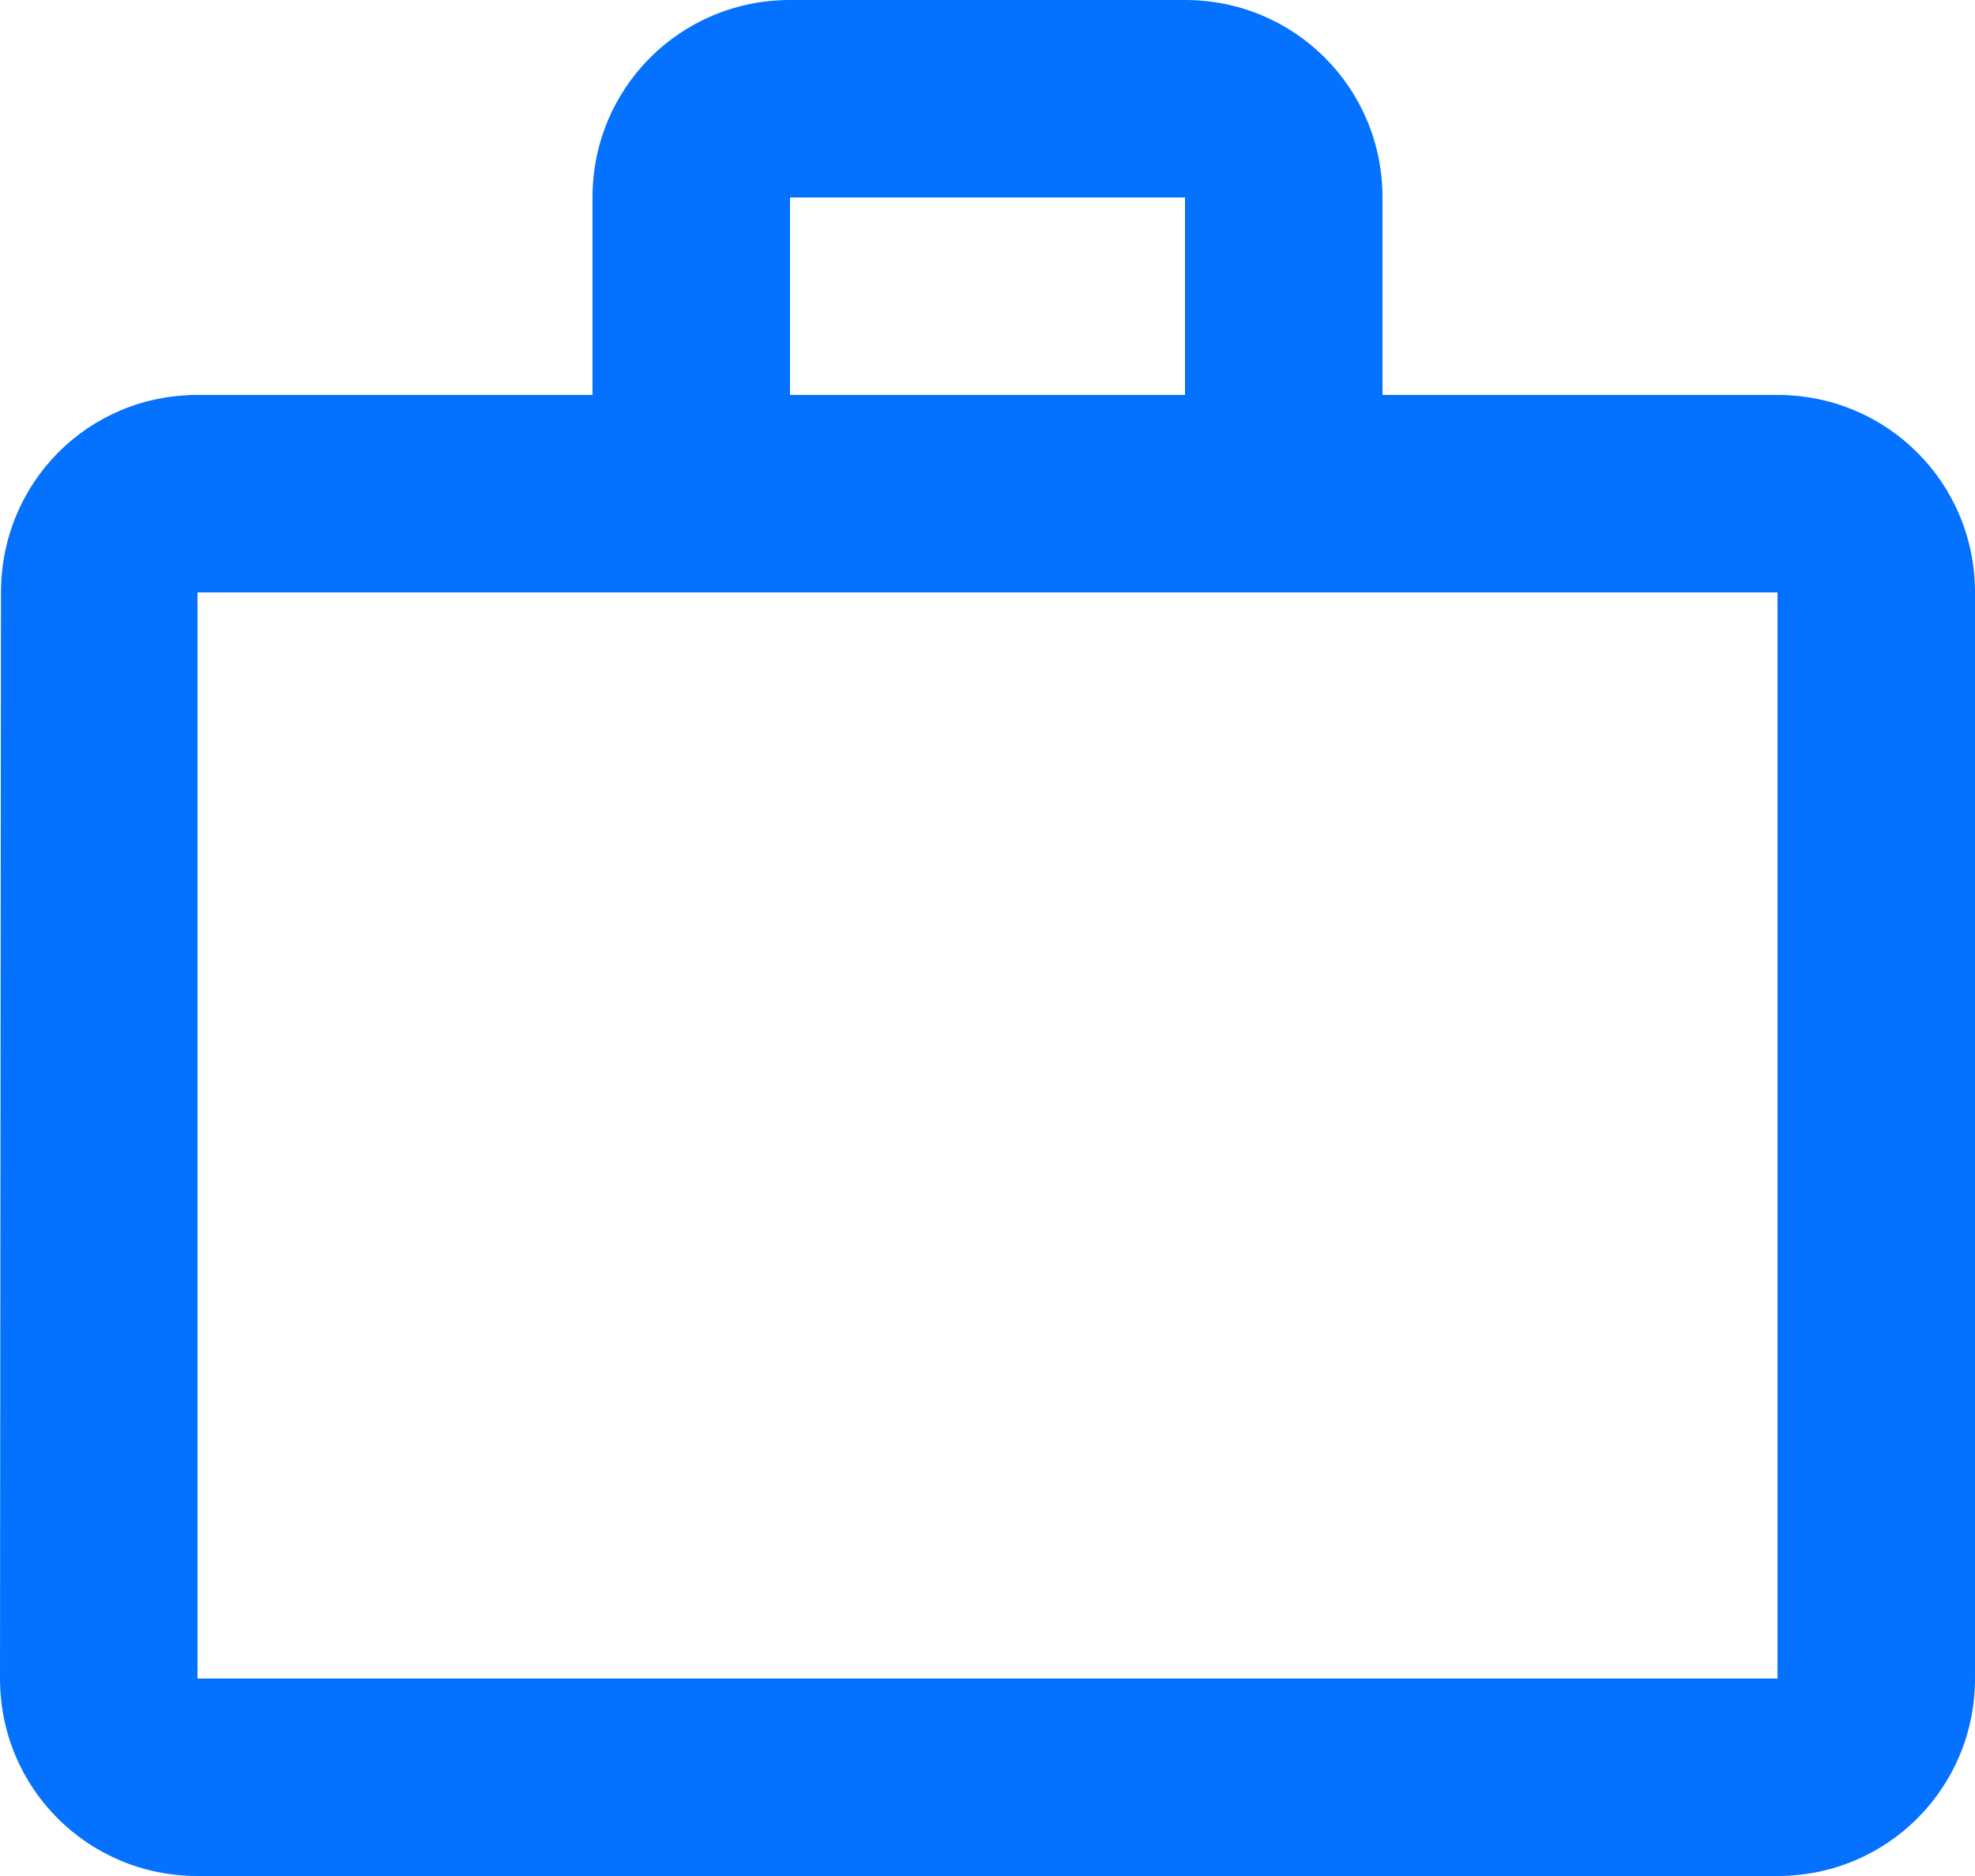 <svg width="40" height="38" viewBox="0 0 40 38" fill="none" xmlns="http://www.w3.org/2000/svg">
<path d="M4 11.999H36V33.999H4V11.999Z" fill="transparent"/>
<path d="M36 8H28V4C28 1.78 26.22 0 24 0H16C13.78 0 12 1.78 12 4V8H4C1.78 8 0.02 9.78 0.02 12L0 34C0 36.22 1.78 38 4 38H36C38.22 38 40 36.22 40 34V12C40 9.78 38.22 8 36 8ZM16 4H24V8H16V4ZM36 34H4V12H36V34Z" fill="#0471FF"/>
</svg>
